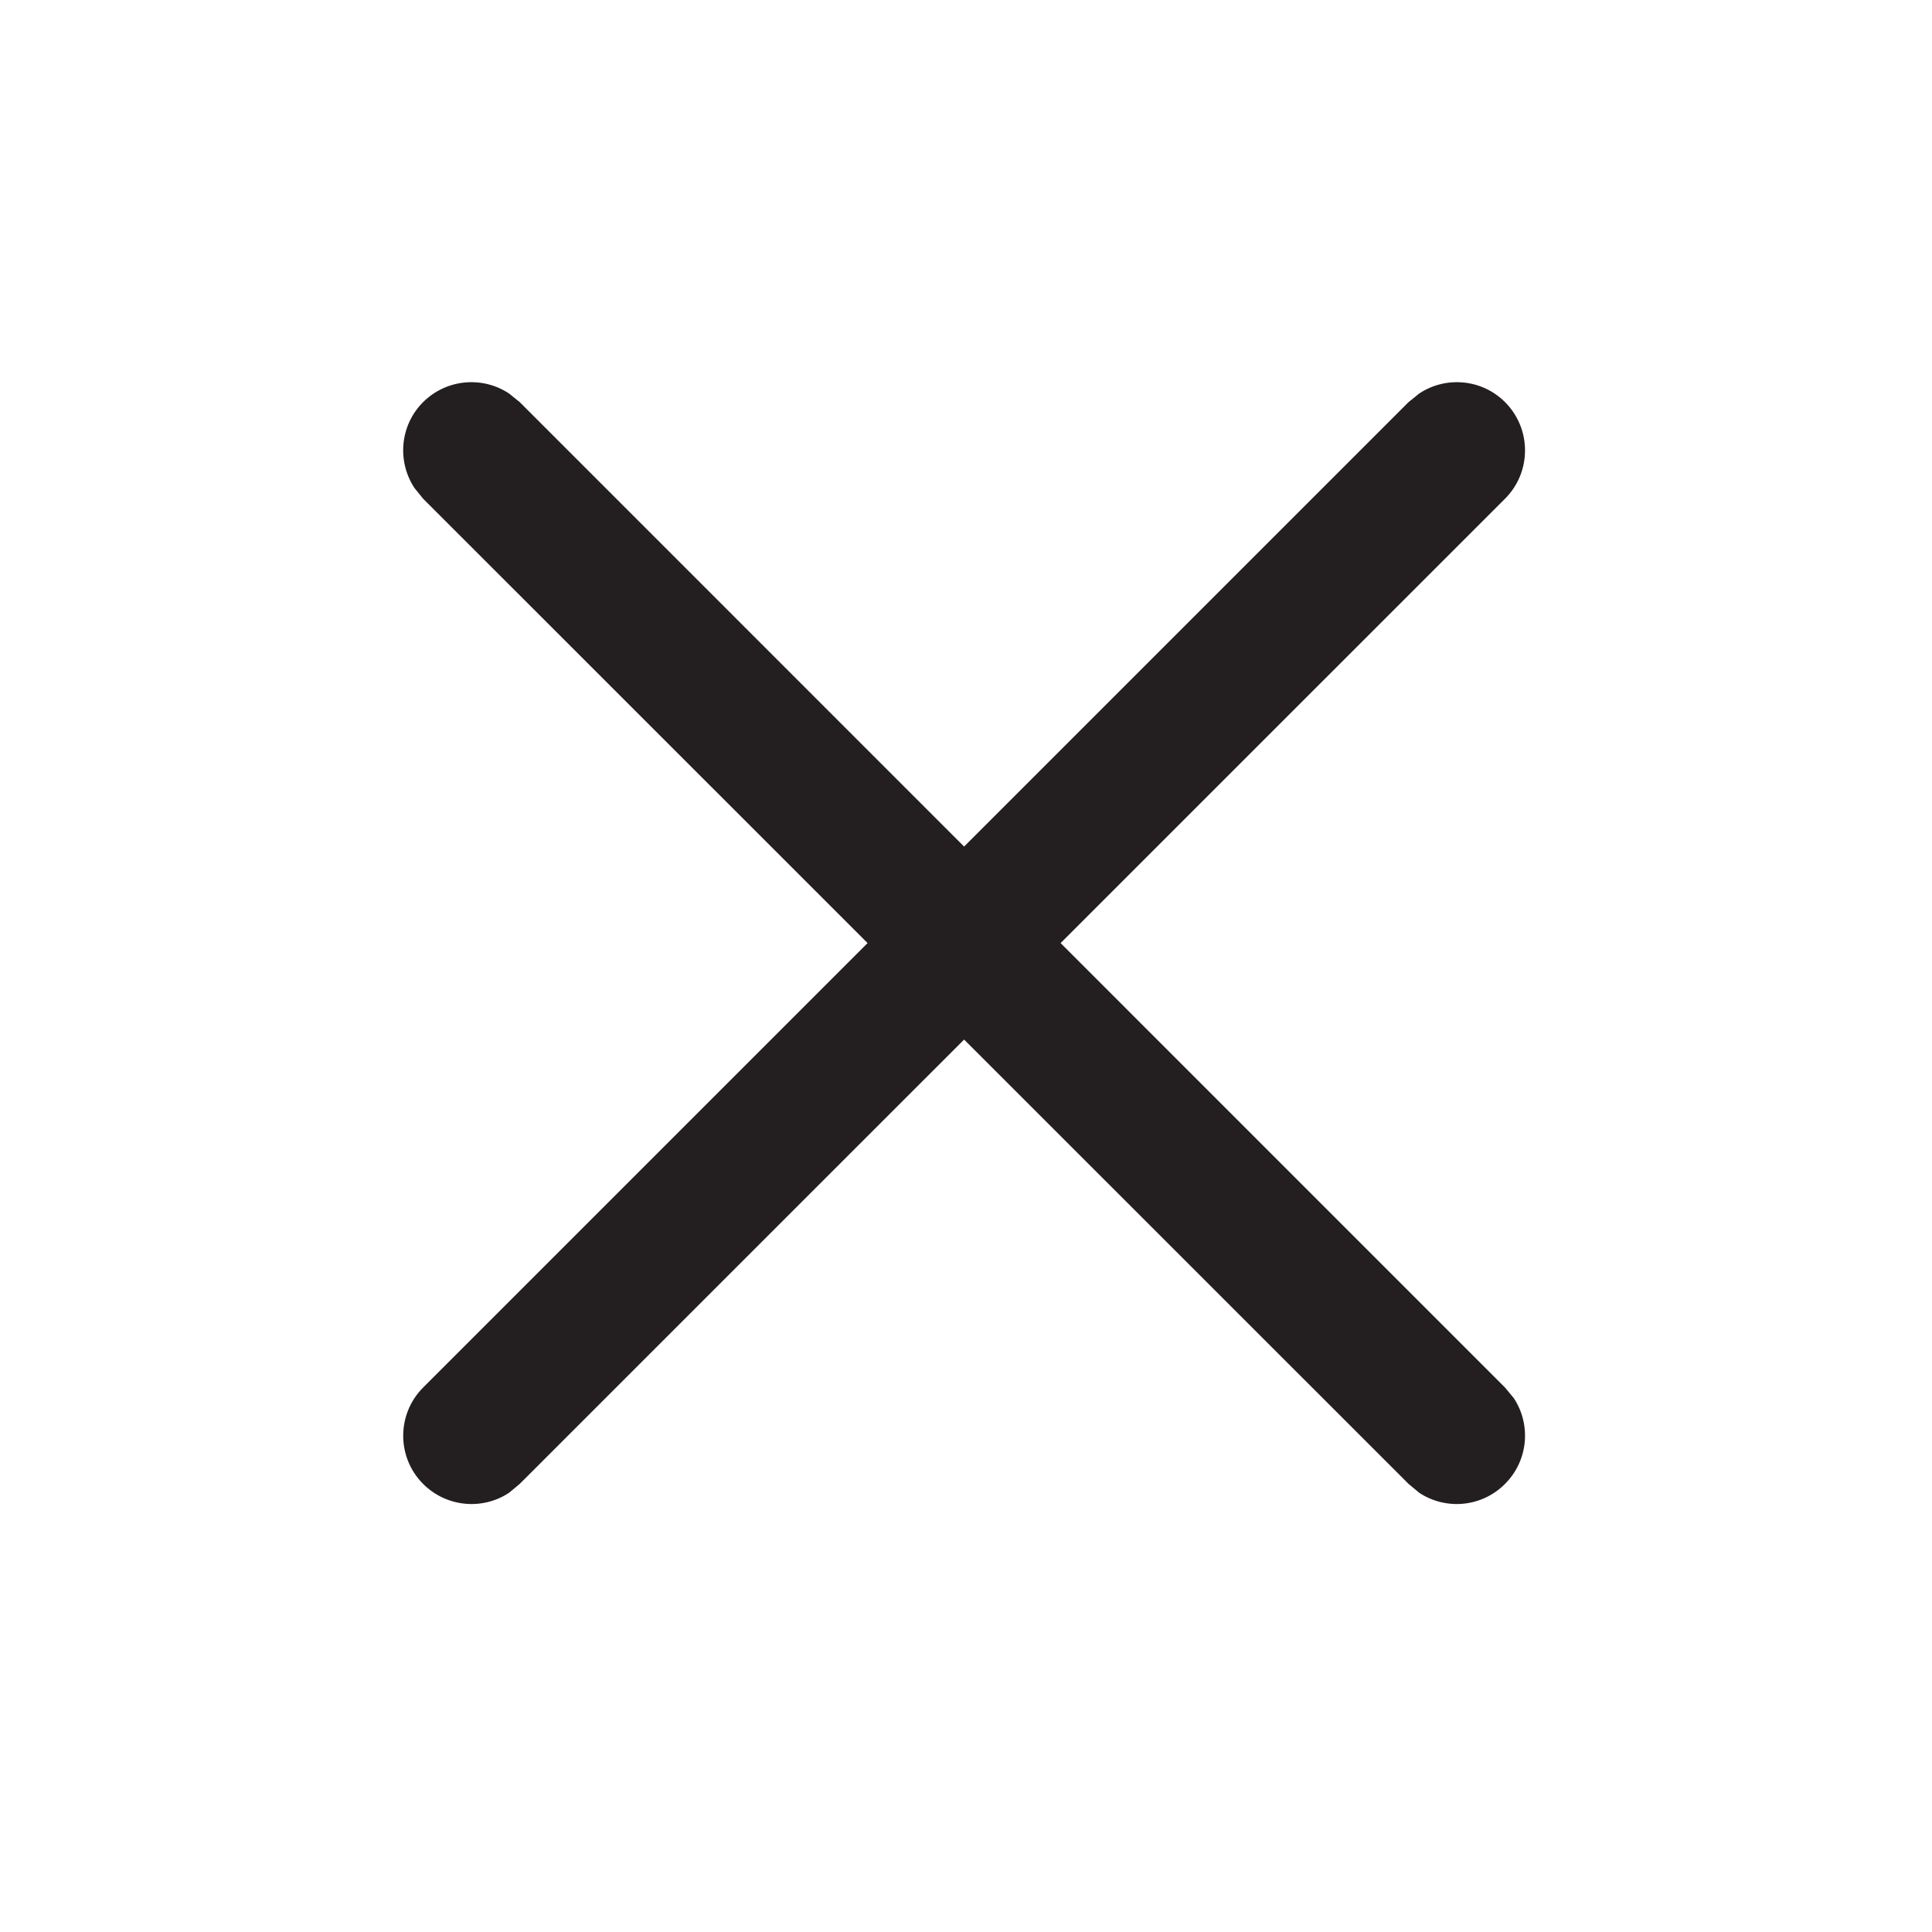 <svg width="15" height="15" viewBox="0 0 15 15" fill="none" xmlns="http://www.w3.org/2000/svg">
<path d="M11.019 3.055C11.224 2.919 11.504 2.941 11.685 3.122C11.892 3.329 11.892 3.665 11.685 3.872L4.035 11.521L3.952 11.59C3.747 11.726 3.467 11.703 3.285 11.521C3.079 11.315 3.079 10.979 3.285 10.773L10.936 3.122L11.019 3.055Z" fill="#231F20"/>
<path d="M3.285 3.122C3.467 2.941 3.747 2.919 3.952 3.055L4.035 3.122L11.685 10.773L11.753 10.855C11.889 11.061 11.866 11.34 11.685 11.521C11.504 11.703 11.225 11.726 11.019 11.59L10.936 11.521L3.285 3.872L3.218 3.789C3.082 3.583 3.104 3.303 3.285 3.122Z" fill="#231F20"/>
</svg>
